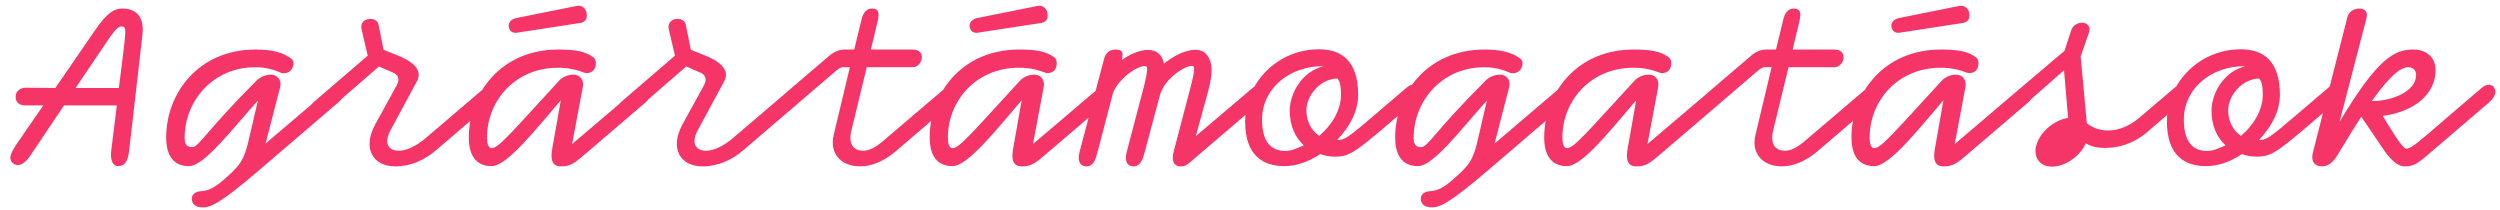 <svg width="322" height="27" viewBox="0 0 322 27" fill="none" xmlns="http://www.w3.org/2000/svg">
<path d="M15.741 1.101C14.784 1.101 13.827 1.563 12.21 3.939L7.128 11.331L3.3 11.298C2.673 11.298 2.013 11.727 2.013 12.42C2.013 13.179 2.442 13.575 3.3 13.575H5.577L2.145 18.558C1.617 19.416 0.891 20.373 1.683 21.033C2.409 21.627 3.333 21 4.059 19.812L8.25 13.575H15.048L14.322 19.449C14.19 20.604 14.52 21.396 15.213 21.396C15.972 21.396 16.467 20.901 16.632 19.416L18.348 4.467C18.513 3.147 18.282 1.101 15.741 1.101ZM9.735 11.331L13.794 5.325C14.883 3.675 15.279 3.411 15.642 3.411C16.434 3.411 16.236 3.741 15.312 11.331H9.735ZM21.404 17.7C21.404 19.878 22.229 21.396 24.341 21.396C26.288 21.396 29.753 16.809 33.218 12.948L32.03 18.063C31.436 20.637 30.941 21.33 28.664 23.277C27.674 24.135 26.816 24.597 25.859 24.63C25.199 24.663 24.704 25.026 24.704 25.587C24.704 26.313 25.232 26.709 26.09 26.709C27.047 26.709 28.103 26.445 33.449 21.858L43.547 13.212C44.207 12.651 44.603 11.991 44.273 11.364C43.976 10.803 43.283 10.77 42.689 11.265L34.208 18.492L36.089 11.199C36.32 10.308 35.726 9.615 34.868 9.615C34.109 9.615 33.416 10.011 33.053 10.374C26.354 17.073 25.628 18.954 24.737 18.954C24.044 18.954 23.78 18.558 23.78 17.766C23.78 13.047 27.377 8.658 32.888 8.658C34.373 8.658 35.363 9.021 36.221 9.384C36.551 9.516 37.244 9.417 37.541 8.955C37.871 8.46 37.904 7.866 37.541 7.569C36.485 6.777 35.132 6.381 32.921 6.381C25.496 6.381 21.404 12.09 21.404 17.7ZM39.673 14.928C40.036 15.786 40.828 15.489 41.356 15.027L48.814 8.559L50.629 9.351C51.19 9.582 51.586 10.11 51.091 11.001L48.352 15.984C46.636 19.119 48.022 21.429 50.926 21.429C52.906 21.429 54.721 20.604 56.239 19.284L63.334 13.212C63.994 12.651 64.39 11.991 64.06 11.364C63.763 10.803 63.07 10.77 62.476 11.265L54.622 17.964C53.566 18.789 52.411 19.416 51.388 19.416C49.87 19.416 49.474 18.294 50.299 16.776L53.698 10.473C54.556 8.889 52.873 7.8 51.223 7.14L49.408 6.414L48.748 3.147C48.517 2.025 46.207 2.223 46.57 3.774L47.362 7.173L40.564 13.014C39.937 13.542 39.409 14.301 39.673 14.928ZM75.531 1.563C75.465 1.233 75.003 0.573 74.244 0.771L66.522 2.322C65.697 2.487 65.466 3.048 65.532 3.444C65.598 3.906 65.928 4.401 66.852 4.17L74.805 2.949C75.663 2.751 75.63 2.058 75.531 1.563ZM60.384 17.7C60.384 19.878 61.209 21.396 63.321 21.396C65.268 21.396 68.865 16.842 72.231 12.915L71.142 19.086C70.878 20.538 71.076 21.429 72.264 21.429C73.452 21.429 73.98 21.033 75.366 19.845L83.121 13.212C83.781 12.618 84.177 11.991 83.847 11.364C83.55 10.803 82.857 10.77 82.263 11.265L73.683 18.558L75.069 11.199C75.234 10.308 74.706 9.615 73.848 9.615C73.089 9.615 72.396 9.978 72.033 10.374C65.862 17.073 64.212 19.086 63.321 19.086C62.892 19.086 62.727 18.492 62.727 17.7C62.727 12.981 66.357 8.724 71.868 8.724C73.353 8.724 74.376 9.021 75.234 9.351C75.564 9.483 76.224 9.417 76.521 8.955C76.851 8.46 76.818 7.701 76.455 7.404C75.399 6.612 74.112 6.381 71.901 6.381C64.476 6.381 60.384 12.09 60.384 17.7ZM79.247 14.928C79.61 15.786 80.402 15.489 80.93 15.027L88.388 8.559L90.203 9.351C90.764 9.582 91.16 10.11 90.665 11.001L87.926 15.984C86.21 19.119 87.596 21.429 90.5 21.429C92.48 21.429 94.295 20.604 95.813 19.284L102.908 13.212C103.568 12.651 103.964 11.991 103.634 11.364C103.337 10.803 102.644 10.77 102.05 11.265L94.196 17.964C93.14 18.789 91.985 19.416 90.962 19.416C89.444 19.416 89.048 18.294 89.873 16.776L93.272 10.473C94.13 8.889 92.447 7.8 90.797 7.14L88.982 6.414L88.322 3.147C88.091 2.025 85.781 2.223 86.144 3.774L86.936 7.173L80.138 13.014C79.511 13.542 78.983 14.301 79.247 14.928ZM123.422 11.364C123.125 10.803 122.432 10.77 121.838 11.265L113.588 18.294C112.565 19.119 111.839 19.416 111.179 19.416C110.057 19.416 109.199 18.69 109.661 16.809L111.641 8.658H117.548C118.835 8.658 119.396 6.381 117.548 6.381H112.169C112.532 4.929 112.862 3.411 113.027 2.817C113.291 1.728 113.225 1.101 112.301 1.101C111.707 1.101 111.179 1.53 110.948 2.586L110.024 6.381H108.803C108.11 6.381 107.45 6.645 106.823 7.173L101.378 11.826C100.124 12.981 101.411 14.433 102.632 13.443L107.45 9.318C107.978 8.856 108.242 8.658 108.572 8.658H109.463L107.384 17.37C106.79 19.845 108.407 21.429 110.783 21.429C112.235 21.429 113.852 20.769 115.337 19.515L122.696 13.212C123.356 12.651 123.752 11.991 123.422 11.364ZM134.893 1.563C134.827 1.233 134.365 0.573 133.606 0.771L125.884 2.322C125.059 2.487 124.828 3.048 124.894 3.444C124.96 3.906 125.29 4.401 126.214 4.17L134.167 2.949C135.025 2.751 134.992 2.058 134.893 1.563ZM119.746 17.7C119.746 19.878 120.571 21.396 122.683 21.396C124.63 21.396 128.227 16.842 131.593 12.915L130.504 19.086C130.24 20.538 130.438 21.429 131.626 21.429C132.814 21.429 133.342 21.033 134.728 19.845L142.483 13.212C143.143 12.618 143.539 11.991 143.209 11.364C142.912 10.803 142.219 10.77 141.625 11.265L133.045 18.558L134.431 11.199C134.596 10.308 134.068 9.615 133.21 9.615C132.451 9.615 131.758 9.978 131.395 10.374C125.224 17.073 123.574 19.086 122.683 19.086C122.254 19.086 122.089 18.492 122.089 17.7C122.089 12.981 125.719 8.724 131.23 8.724C132.715 8.724 133.738 9.021 134.596 9.351C134.926 9.483 135.586 9.417 135.883 8.955C136.213 8.46 136.18 7.701 135.817 7.404C134.761 6.612 133.474 6.381 131.263 6.381C123.838 6.381 119.746 12.09 119.746 17.7ZM139.038 19.614C138.774 20.637 139.038 21.429 139.962 21.429C140.886 21.429 141.15 20.373 141.348 19.647L143.361 11.958C144.219 9.78 147.189 8.097 147.684 8.592C147.948 8.856 147.354 11.133 147.09 12.09L145.11 19.614C144.846 20.637 145.11 21.429 146.034 21.429C146.925 21.429 147.222 20.373 147.42 19.647L149.4 12.255C150.027 9.912 153.261 8.031 153.756 8.592C153.987 8.856 153.393 11.1 153.129 12.057L151.149 19.614C150.885 20.637 151.149 21.429 152.073 21.429C152.667 21.429 152.832 21.264 153.162 21L162.27 13.212C162.93 12.651 163.326 11.991 162.996 11.364C162.699 10.803 162.006 10.77 161.412 11.265L154.02 17.535L155.472 12.255C156.033 10.176 156.495 8.229 155.34 6.942C154.35 5.853 151.941 6.546 149.928 8.196C149.433 5.787 146.892 6.051 144.483 7.734C144.747 6.711 144.549 6.381 143.658 6.381C142.866 6.381 142.404 6.876 142.206 7.569L139.038 19.614ZM160.376 15.654C160.376 20.043 162.686 21.396 165.425 21.396C166.877 21.396 168.461 20.901 170.045 19.845C170.738 20.076 171.233 20.175 171.893 20.175C174.071 20.175 174.533 19.647 182.288 13.014C182.849 12.453 183.08 11.925 182.783 11.364C182.486 10.803 181.793 10.737 181.199 11.265C173.642 17.7 173.477 18.03 172.223 18.03C173.906 16.281 174.929 14.268 174.929 12.222C174.929 7.833 172.784 6.348 169.88 6.348C164.6 6.348 160.376 10.605 160.376 15.654ZM162.554 15.39C162.554 11.397 166.118 8.46 170.474 8.526C167.669 9.219 166.118 12.057 166.118 14.268C166.118 16.116 166.778 17.667 167.933 18.723C167.108 19.053 166.448 19.449 165.458 19.449C163.511 19.383 162.554 18.03 162.554 15.39ZM168.263 14.202C168.263 12.387 169.946 10.176 172.256 10.11C172.652 10.572 172.718 11.265 172.718 12.222C172.718 14.301 171.431 16.215 169.913 17.502C168.89 16.809 168.263 15.588 168.263 14.202ZM179.701 17.7C179.701 19.878 180.526 21.396 182.638 21.396C184.585 21.396 188.05 16.809 191.515 12.948L190.327 18.063C189.733 20.637 189.238 21.33 186.961 23.277C185.971 24.135 185.113 24.597 184.156 24.63C183.496 24.663 183.001 25.026 183.001 25.587C183.001 26.313 183.529 26.709 184.387 26.709C185.344 26.709 186.4 26.445 191.746 21.858L201.844 13.212C202.504 12.651 202.9 11.991 202.57 11.364C202.273 10.803 201.58 10.77 200.986 11.265L192.505 18.492L194.386 11.199C194.617 10.308 194.023 9.615 193.165 9.615C192.406 9.615 191.713 10.011 191.35 10.374C184.651 17.073 183.925 18.954 183.034 18.954C182.341 18.954 182.077 18.558 182.077 17.766C182.077 13.047 185.674 8.658 191.185 8.658C192.67 8.658 193.66 9.021 194.518 9.384C194.848 9.516 195.541 9.417 195.838 8.955C196.168 8.46 196.201 7.866 195.838 7.569C194.782 6.777 193.429 6.381 191.218 6.381C183.793 6.381 179.701 12.09 179.701 17.7ZM198.894 17.7C198.894 19.878 199.719 21.396 201.831 21.396C203.778 21.396 207.375 16.842 210.741 12.915L209.652 19.086C209.388 20.538 209.586 21.429 210.774 21.429C211.962 21.429 212.49 21.033 213.876 19.845L221.631 13.212C222.291 12.618 222.687 11.991 222.357 11.364C222.06 10.803 221.367 10.77 220.773 11.265L212.193 18.558L213.579 11.199C213.744 10.308 213.216 9.615 212.358 9.615C211.599 9.615 210.906 9.978 210.543 10.374C204.372 17.073 202.722 19.086 201.831 19.086C201.402 19.086 201.237 18.492 201.237 17.7C201.237 12.981 204.867 8.724 210.378 8.724C211.863 8.724 212.886 9.021 213.744 9.351C214.074 9.483 214.734 9.417 215.031 8.955C215.361 8.46 215.328 7.701 214.965 7.404C213.909 6.612 212.622 6.381 210.411 6.381C202.986 6.381 198.894 12.09 198.894 17.7ZM242.144 11.364C241.847 10.803 241.154 10.77 240.56 11.265L232.31 18.294C231.287 19.119 230.561 19.416 229.901 19.416C228.779 19.416 227.921 18.69 228.383 16.809L230.363 8.658H236.27C237.557 8.658 238.118 6.381 236.27 6.381H230.891C231.254 4.929 231.584 3.411 231.749 2.817C232.013 1.728 231.947 1.101 231.023 1.101C230.429 1.101 229.901 1.53 229.67 2.586L228.746 6.381H227.525C226.832 6.381 226.172 6.645 225.545 7.173L220.1 11.826C218.846 12.981 220.133 14.433 221.354 13.443L226.172 9.318C226.7 8.856 226.964 8.658 227.294 8.658H228.185L226.106 17.37C225.512 19.845 227.129 21.429 229.505 21.429C230.957 21.429 232.574 20.769 234.059 19.515L241.418 13.212C242.078 12.651 242.474 11.991 242.144 11.364ZM253.615 1.563C253.549 1.233 253.087 0.573 252.328 0.771L244.606 2.322C243.781 2.487 243.55 3.048 243.616 3.444C243.682 3.906 244.012 4.401 244.936 4.17L252.889 2.949C253.747 2.751 253.714 2.058 253.615 1.563ZM238.468 17.7C238.468 19.878 239.293 21.396 241.405 21.396C243.352 21.396 246.949 16.842 250.315 12.915L249.226 19.086C248.962 20.538 249.16 21.429 250.348 21.429C251.536 21.429 252.064 21.033 253.45 19.845L261.205 13.212C261.865 12.618 262.261 11.991 261.931 11.364C261.634 10.803 260.941 10.77 260.347 11.265L251.767 18.558L253.153 11.199C253.318 10.308 252.79 9.615 251.932 9.615C251.173 9.615 250.48 9.978 250.117 10.374C243.946 17.073 242.296 19.086 241.405 19.086C240.976 19.086 240.811 18.492 240.811 17.7C240.811 12.981 244.441 8.724 249.952 8.724C251.437 8.724 252.46 9.021 253.318 9.351C253.648 9.483 254.308 9.417 254.605 8.955C254.935 8.46 254.902 7.701 254.539 7.404C253.483 6.612 252.196 6.381 249.985 6.381C242.56 6.381 238.468 12.09 238.468 17.7ZM281.718 11.364C281.421 10.803 280.728 10.77 280.134 11.265L275.514 15.192C274.194 16.314 272.775 16.809 271.521 16.809C270.399 16.809 269.475 16.413 268.782 15.885L267.99 7.272L269.046 4.236C269.607 2.619 267.231 2.487 266.769 3.906L265.911 6.546L257.265 13.872C256.638 14.4 256.11 15.159 256.374 15.786C256.737 16.644 257.529 16.347 258.057 15.885L265.845 9.054L266.373 15.192C264.756 15.423 263.04 16.743 262.413 18.327C261.72 20.043 262.578 21.462 264.294 21.462C266.01 21.462 267.99 20.076 268.65 18.426V18.459C269.277 18.822 269.937 19.053 271.191 19.053C272.841 19.053 274.788 18.492 276.405 17.139L280.992 13.212C281.652 12.651 282.048 11.991 281.718 11.364ZM279.099 15.654C279.099 20.043 281.409 21.396 284.148 21.396C285.6 21.396 287.184 20.901 288.768 19.845C289.461 20.076 289.956 20.175 290.616 20.175C292.794 20.175 293.256 19.647 301.011 13.014C301.572 12.453 301.803 11.925 301.506 11.364C301.209 10.803 300.516 10.737 299.922 11.265C292.365 17.7 292.2 18.03 290.946 18.03C292.629 16.281 293.652 14.268 293.652 12.222C293.652 7.833 291.507 6.348 288.603 6.348C283.323 6.348 279.099 10.605 279.099 15.654ZM281.277 15.39C281.277 11.397 284.841 8.46 289.197 8.526C286.392 9.219 284.841 12.057 284.841 14.268C284.841 16.116 285.501 17.667 286.656 18.723C285.831 19.053 285.171 19.449 284.181 19.449C282.234 19.383 281.277 18.03 281.277 15.39ZM286.986 14.202C286.986 12.387 288.669 10.176 290.979 10.11C291.375 10.572 291.441 11.265 291.441 12.222C291.441 14.301 290.154 16.215 288.636 17.502C287.613 16.809 286.986 15.588 286.986 14.202ZM297.896 19.68C297.632 20.703 298.061 21.429 299.051 21.429C299.909 21.429 300.569 20.835 301.13 19.878C302.285 17.964 303.275 16.347 304.133 15.027L306.641 18.723C307.796 20.505 308.753 21.429 309.71 21.429C310.898 21.429 311.426 21.033 312.812 19.845L320.567 13.212C321.227 12.618 321.623 11.991 321.293 11.364C320.996 10.803 320.303 10.77 319.709 11.265C317.432 13.212 315.023 15.258 312.779 17.205C312.383 17.469 310.7 19.152 309.908 19.152C309.446 19.152 307.895 16.578 306.905 14.928C311.162 14.367 313.703 11.958 313.703 9.054C313.703 7.371 312.515 6.381 310.832 6.381C308.456 6.381 306.278 7.404 301.328 15.72L304.793 2.388C304.958 1.794 304.826 1.101 303.902 1.101C303.143 1.101 302.516 1.53 302.351 2.19L297.896 19.68ZM305.486 13.014C307.961 9.549 309.281 8.658 310.205 8.658C310.898 8.658 311.195 9.153 311.195 9.648C311.195 11.793 308.093 13.014 305.552 13.014H305.486Z" fill="#F53467"/>
</svg>

